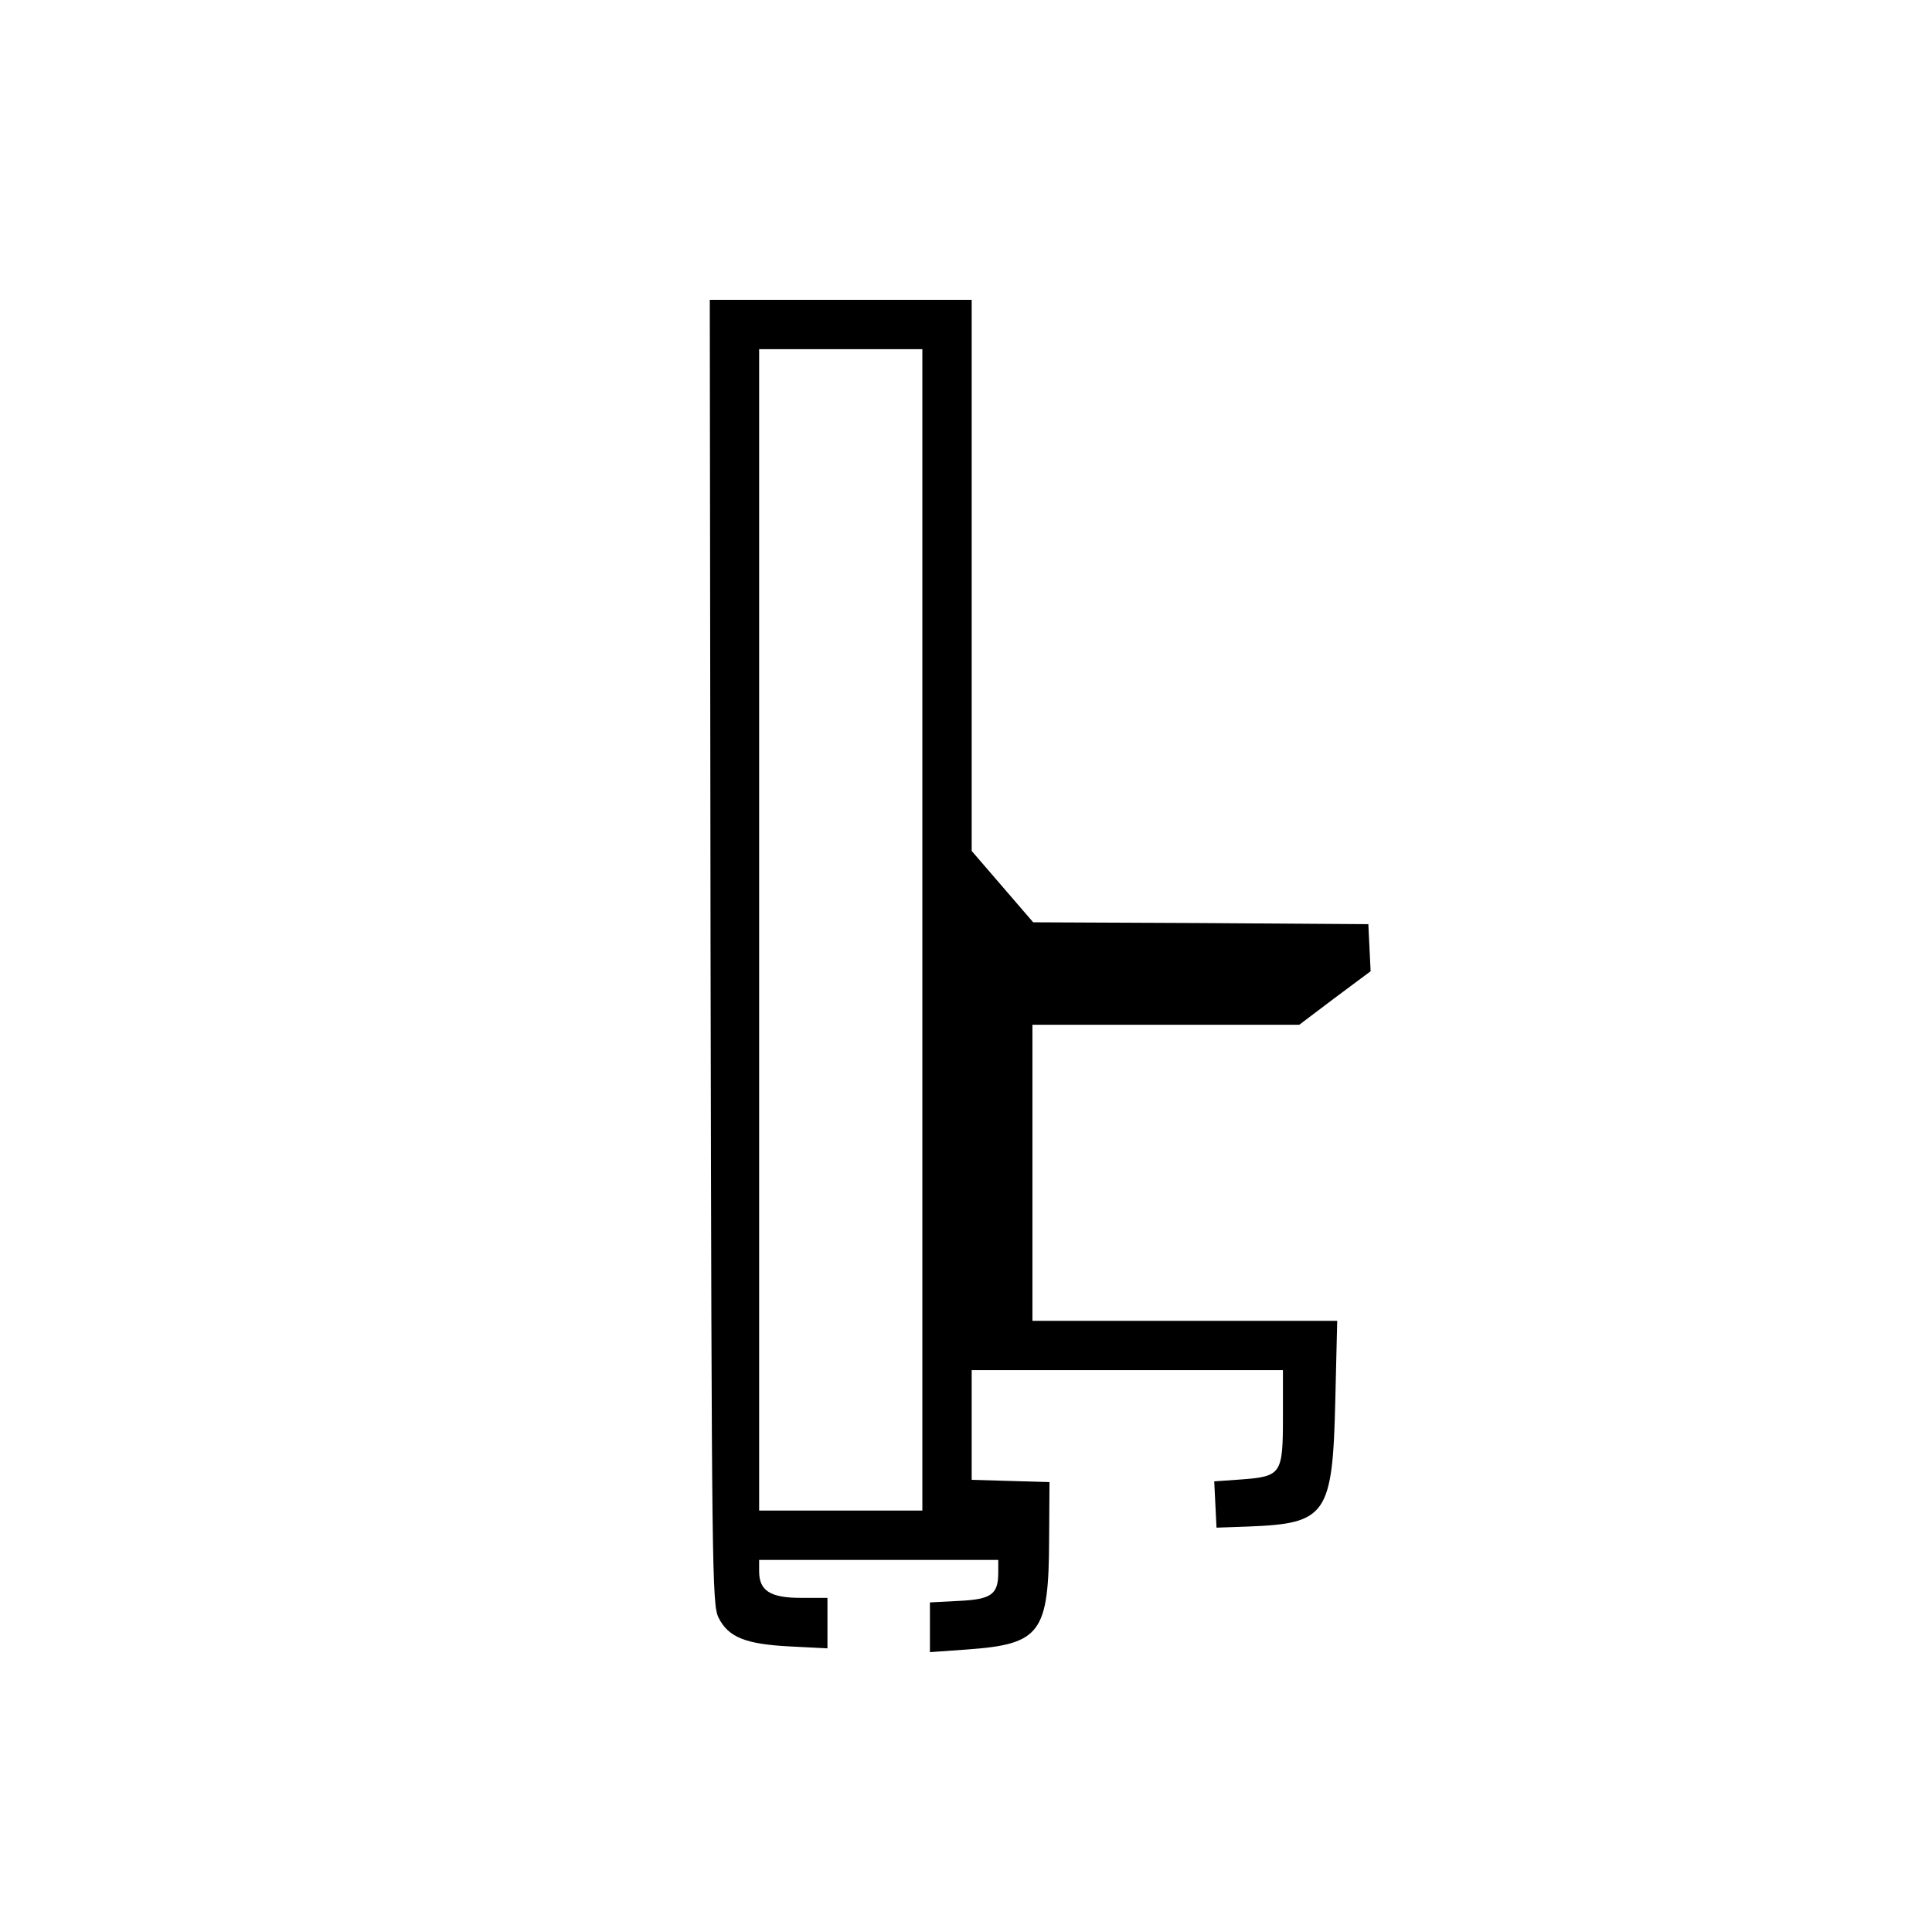 <?xml version="1.0" standalone="no"?>
<!DOCTYPE svg PUBLIC "-//W3C//DTD SVG 20010904//EN"
 "http://www.w3.org/TR/2001/REC-SVG-20010904/DTD/svg10.dtd">
<svg version="1.0" xmlns="http://www.w3.org/2000/svg"
 width="509pt" height="508pt" viewBox="0 0 509 508"
 preserveAspectRatio="xMidYMid meet">
<g transform="translate(0,508) scale(0.1,-0.1)"
fill="#000000" stroke="none">
<path d="M1872 2573 c3 -1641 4 -1720 21 -1755 26 -52 71 -70 189 -76 l98 -5
0 67 0 66 -70 0 c-81 0 -110 19 -110 70 l0 30 315 0 315 0 0 -33 c0 -58 -18
-71 -104 -75 l-76 -4 0 -65 0 -66 98 7 c194 14 215 43 216 290 l1 151 -102 3
-103 3 0 144 0 145 410 0 410 0 0 -123 c0 -151 -4 -157 -110 -165 l-71 -5 3
-61 3 -61 85 3 c205 8 221 30 228 334 l5 208 -402 0 -401 0 0 390 0 390 352 0
351 0 94 71 94 70 -3 62 -3 62 -442 3 -441 2 -81 94 -81 94 0 726 0 726 -345
0 -345 0 2 -1717z m558 57 l0 -1530 -215 0 -215 0 0 1530 0 1530 215 0 215 0
0 -1530z"/>
</g>
</svg>
